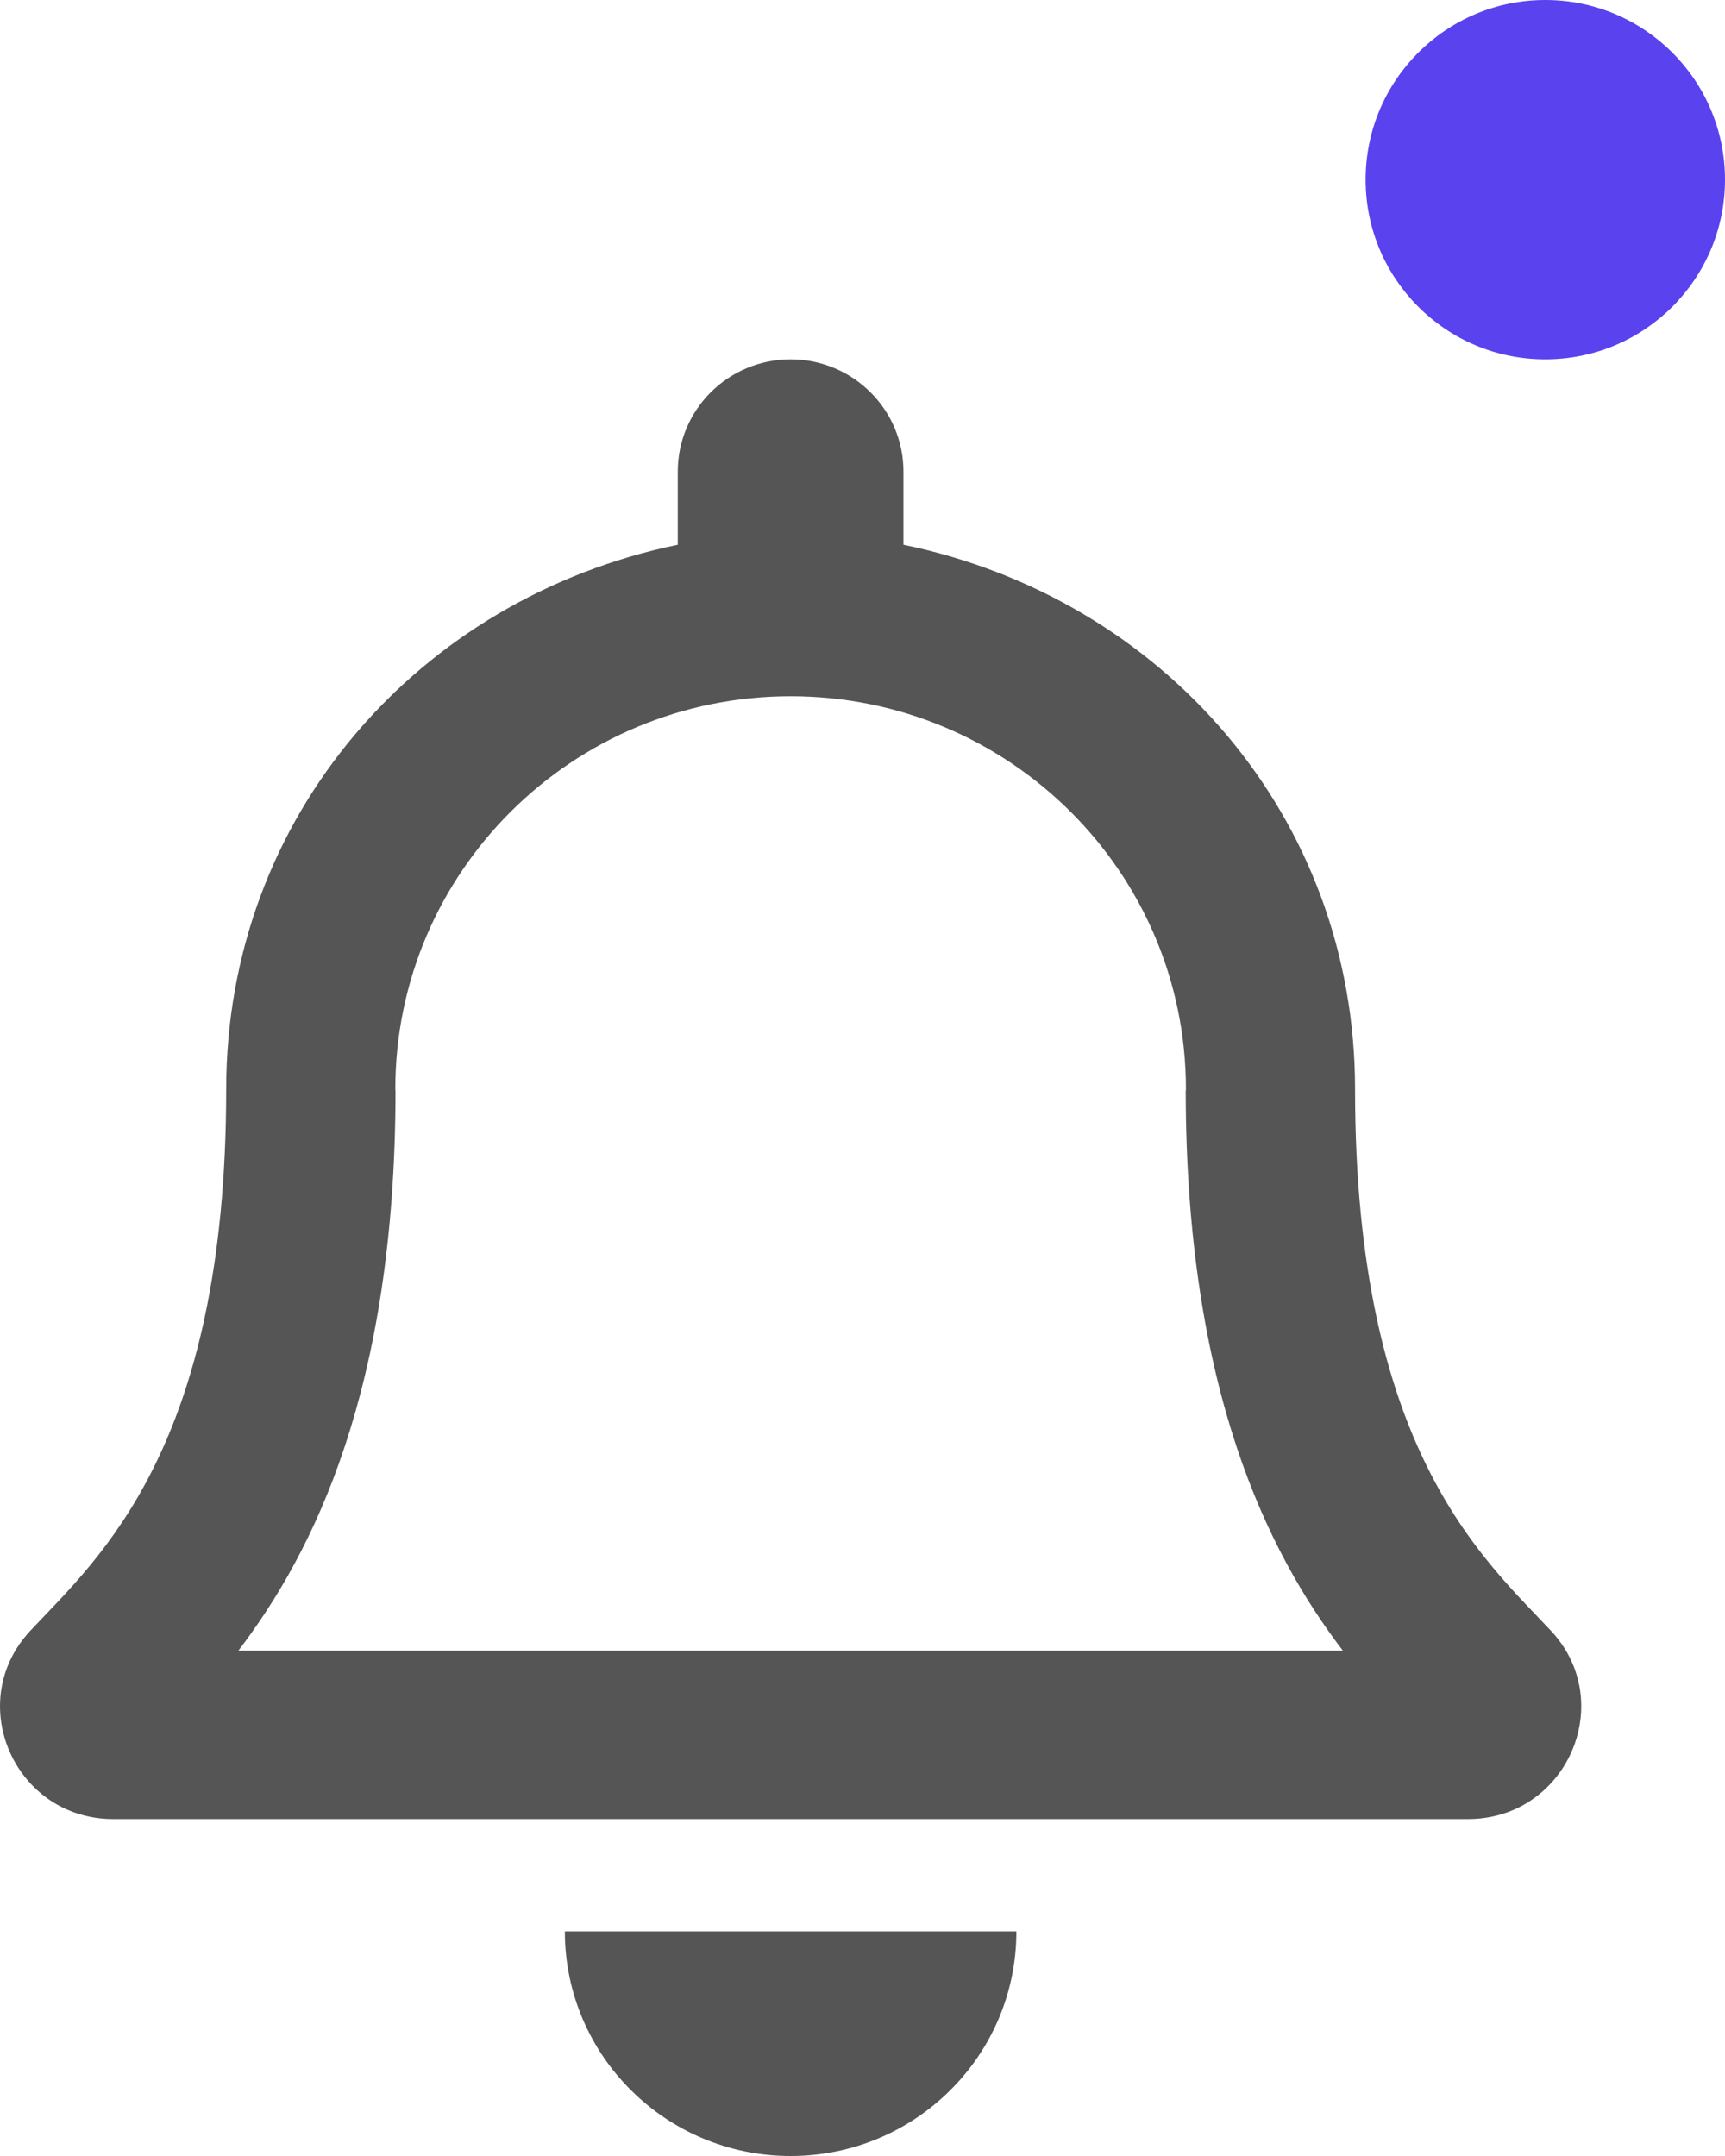 <svg width="24" height="30" viewBox="0 0 24 30" fill="none" xmlns="http://www.w3.org/2000/svg">
<path d="M21.577 22.69C20.628 21.676 18.853 20.151 18.853 15.156C18.853 11.362 16.178 8.325 12.57 7.58V6.562C12.57 5.7 11.867 5 11 5C10.133 5 9.43 5.7 9.43 6.562V7.58C5.822 8.325 3.147 11.362 3.147 15.156C3.147 20.151 1.372 21.676 0.423 22.69C0.128 23.005 -0.002 23.381 3.3952e-05 23.75C0.005 24.551 0.637 25.312 1.576 25.312H20.424C21.363 25.312 21.995 24.551 22 23.75C22.002 23.381 21.872 23.004 21.577 22.69ZM3.316 22.969C4.358 21.603 5.498 19.339 5.503 15.185C5.503 15.175 5.5 15.166 5.5 15.156C5.5 12.136 7.962 9.688 11 9.688C14.038 9.688 16.5 12.136 16.5 15.156C16.5 15.166 16.497 15.175 16.497 15.185C16.502 19.34 17.642 21.604 18.684 22.969H3.316ZM11 30C12.735 30 14.141 28.601 14.141 26.875H7.859C7.859 28.601 9.266 30 11 30Z" fill="#555555"/>
<circle cx="21.5" cy="2.5" r="2.5" fill="#5A42EE"/>
</svg>

